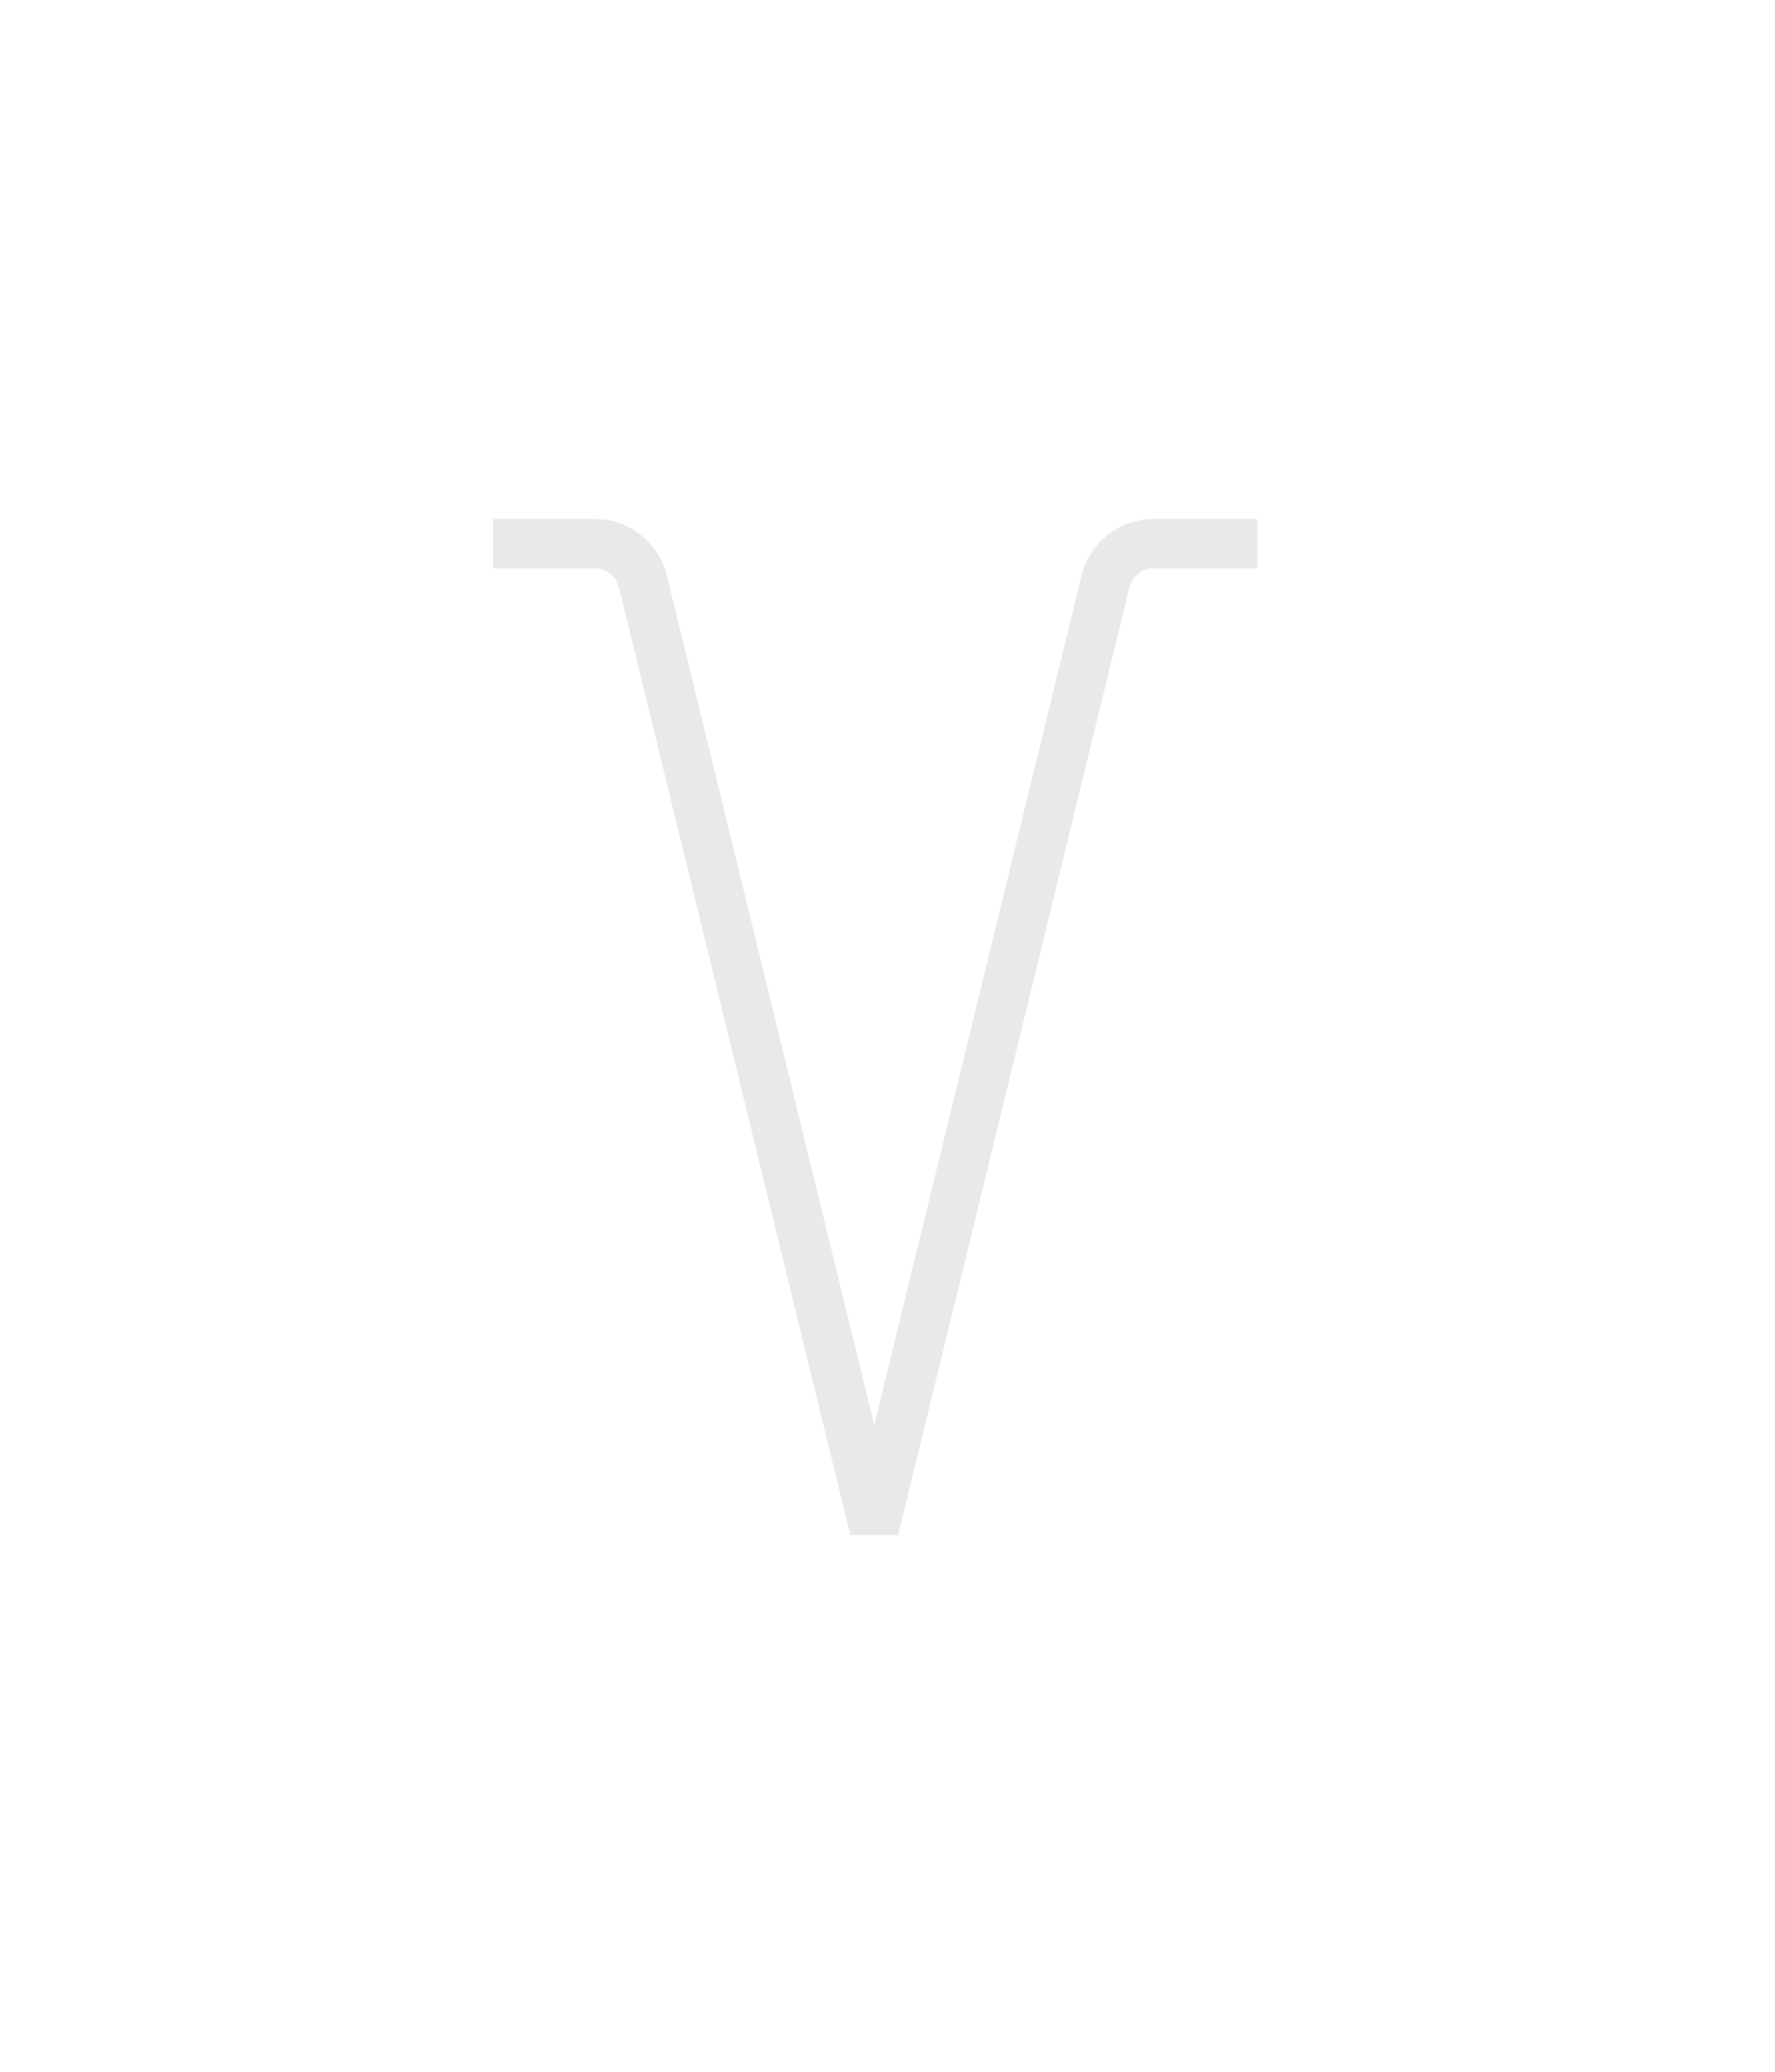 <svg width="36" height="42" viewBox="0 0 36 42" fill="none" xmlns="http://www.w3.org/2000/svg">
<path d="M17.5 6H7.5L13 25.5L17.5 6Z" fill="white"/>
<g filter="url(#filter0_d)">
<path d="M20.5 6.021H18.394C17.933 6.021 17.532 6.337 17.422 6.784L12.731 26L8.039 6.784C7.93 6.337 7.529 6.021 7.068 6.021H5" stroke="#E9E9E9"/>
</g>
<defs>
<filter id="filter0_d" x="0" y="0.521" width="35.5" height="40.597" filterUnits="userSpaceOnUse" color-interpolation-filters="sRGB">
<feFlood flood-opacity="0" result="BackgroundImageFix"/>
<feColorMatrix in="SourceAlpha" type="matrix" values="0 0 0 0 0 0 0 0 0 0 0 0 0 0 0 0 0 0 127 0"/>
<feOffset dx="5" dy="5"/>
<feGaussianBlur stdDeviation="5"/>
<feColorMatrix type="matrix" values="0 0 0 0 0.271 0 0 0 0 0.314 0 0 0 0 0.404 0 0 0 0.15 0"/>
<feBlend mode="normal" in2="BackgroundImageFix" result="effect1_dropShadow"/>
<feBlend mode="normal" in="SourceGraphic" in2="effect1_dropShadow" result="shape"/>
</filter>
</defs>
</svg>
